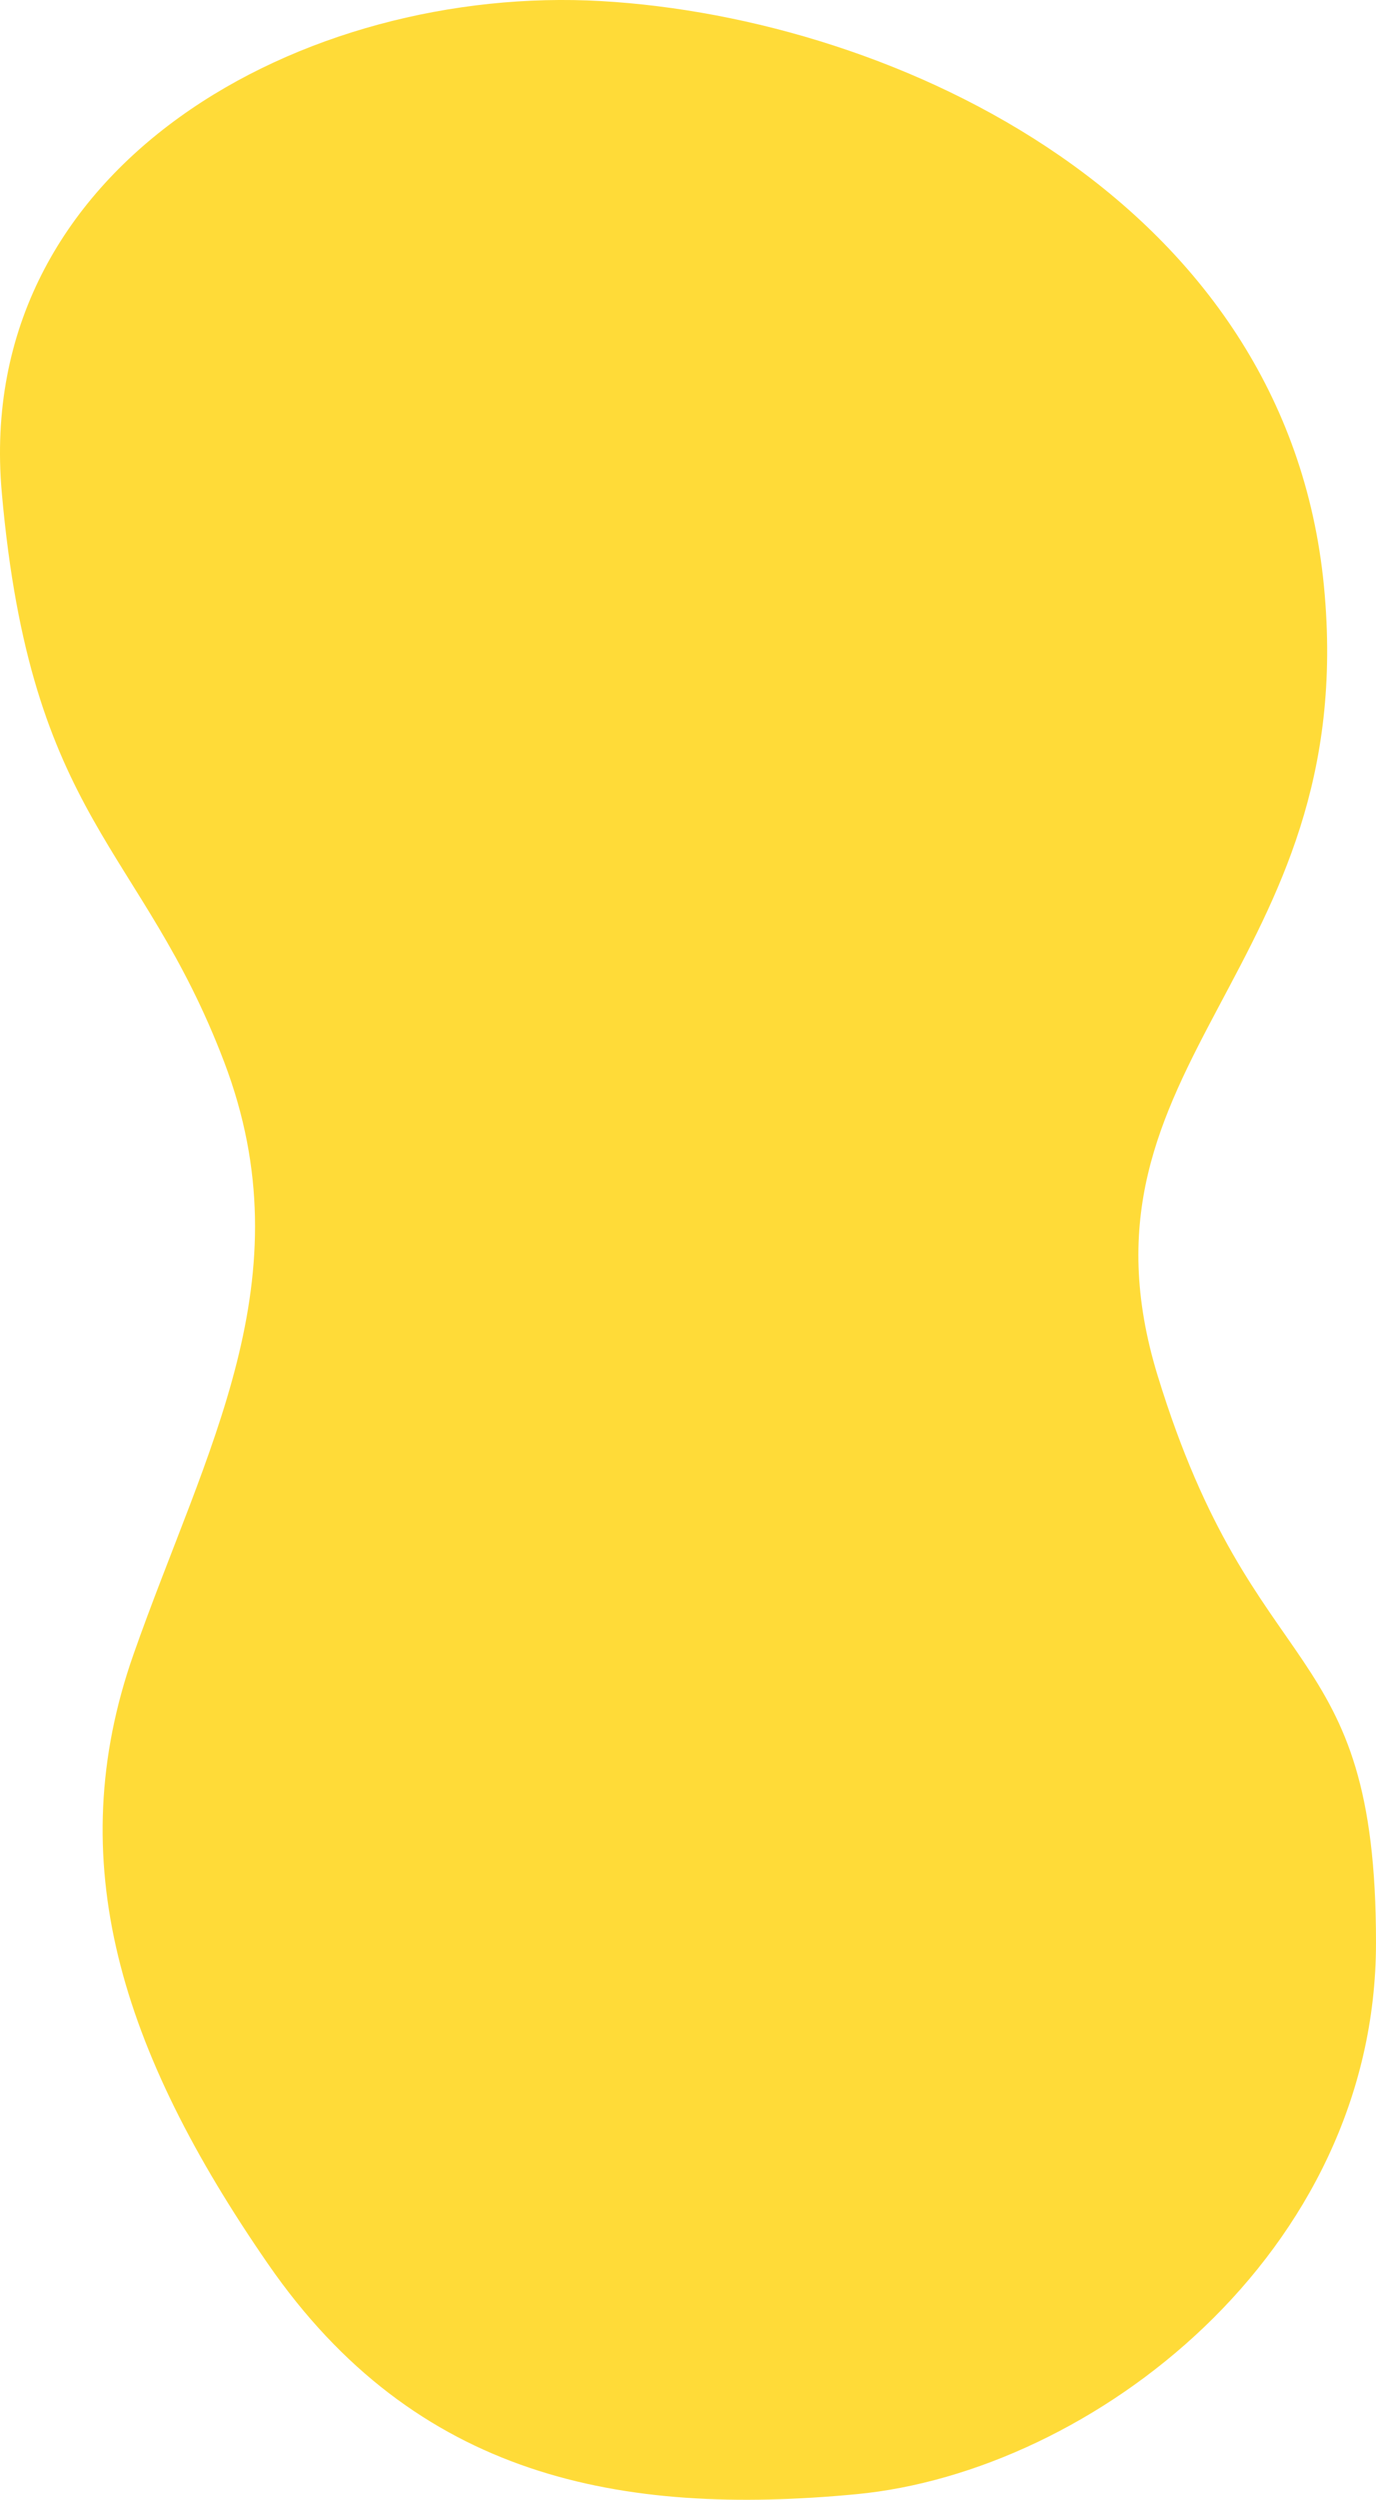 <svg xmlns="http://www.w3.org/2000/svg" width="440.112" height="799" viewBox="0 0 440.112 799">
  <path id="パス_2" data-name="パス 2" d="M-894.3,389.856c68.346-47.236,128.9-66.181,194.762-43.048s120.134,55.408,189.434,29.02,76.789-61.8,181.976-71.124,162.539,97.162,157.094,191.778S-235.019,715.719-358.066,727.6s-151.541-84.134-252.354-53.182-81.906,69.868-181.262,69.827-169.042-90.792-176.211-166.207S-962.651,437.093-894.3,389.856Z" transform="translate(-304.133 -170.683) rotate(-90)" fill="#ffdb38"/>
</svg>
